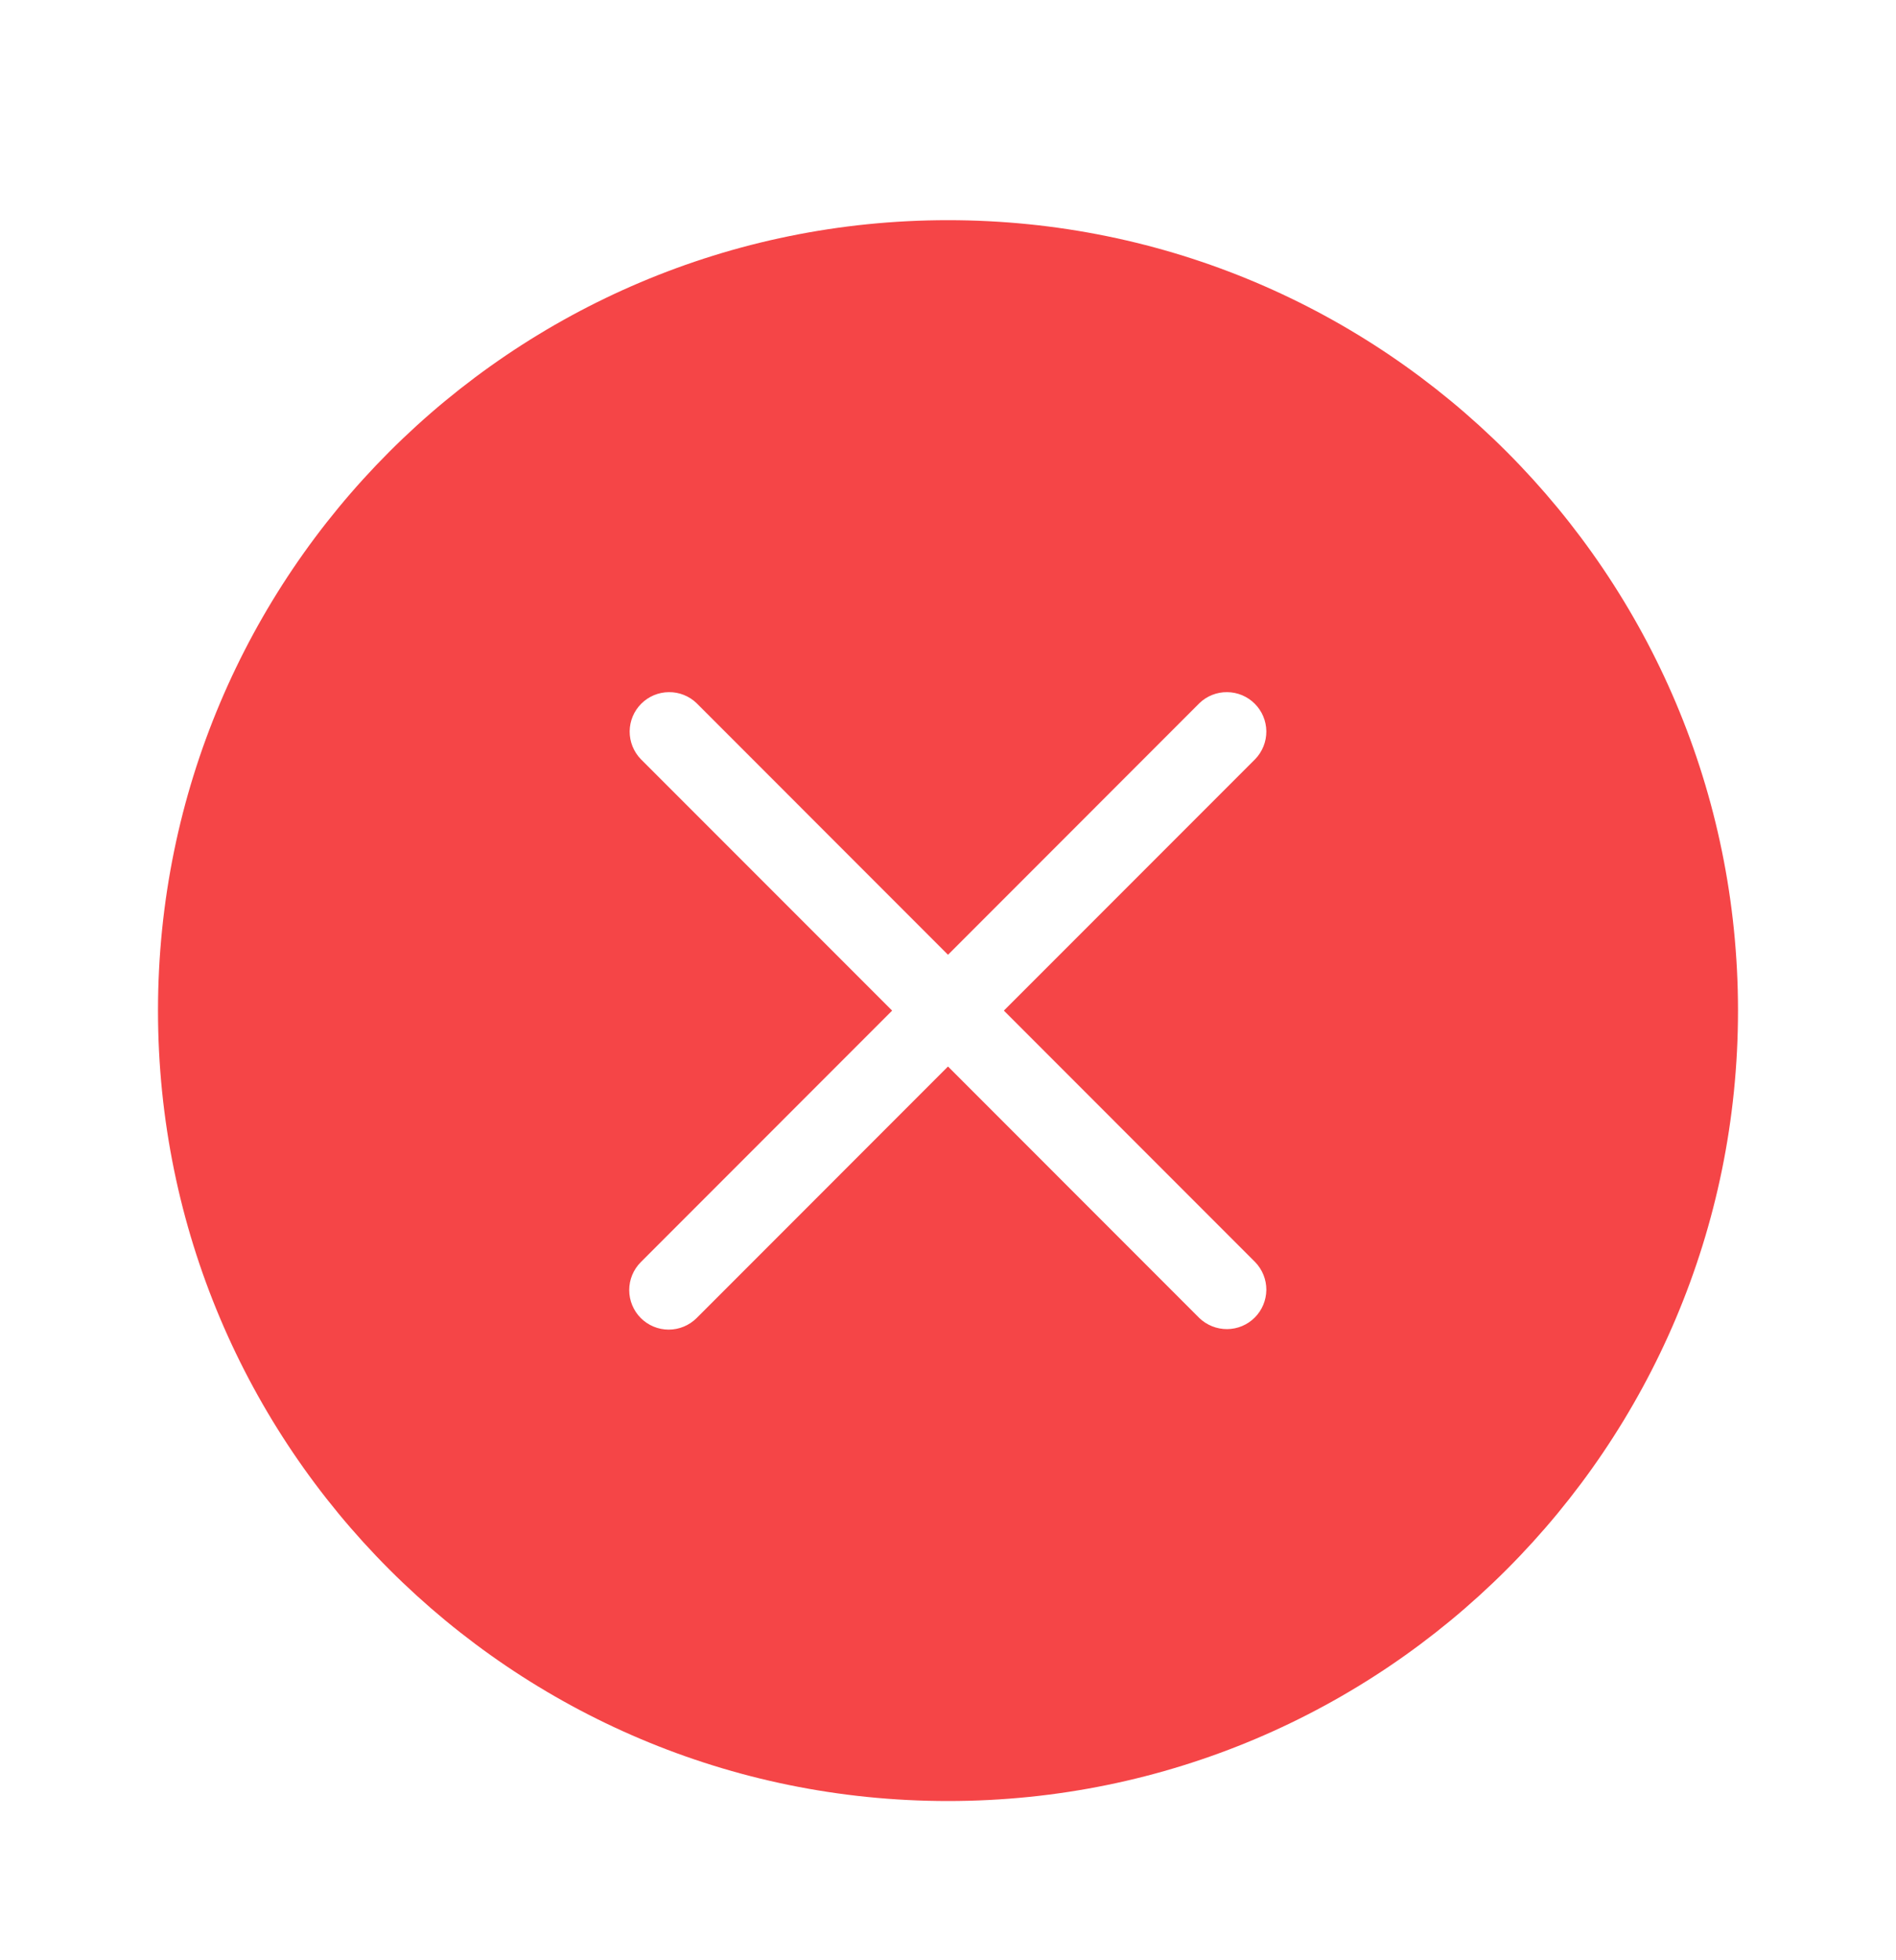 <svg width="30" height="31" viewBox="0 0 30 31" fill="none" xmlns="http://www.w3.org/2000/svg">
<path fill-rule="evenodd" clip-rule="evenodd" d="M27.5 15.982C27.5 22.886 21.904 28.482 15 28.482C8.096 28.482 2.5 22.886 2.5 15.982C2.5 9.079 8.096 3.482 15 3.482C21.904 3.482 27.5 9.079 27.5 15.982ZM10.139 20.844C10.022 20.727 9.956 20.567 9.956 20.402C9.956 20.236 10.022 20.077 10.139 19.96L14.116 15.982L10.139 12.005C10.025 11.887 9.962 11.729 9.963 11.565C9.965 11.401 10.03 11.245 10.146 11.129C10.262 11.013 10.419 10.947 10.583 10.946C10.747 10.944 10.905 11.007 11.023 11.121L15 15.099L18.977 11.121C19.095 11.007 19.253 10.944 19.417 10.946C19.581 10.947 19.738 11.013 19.854 11.129C19.97 11.245 20.035 11.401 20.037 11.565C20.038 11.729 19.975 11.887 19.861 12.005L15.884 15.982L19.861 19.96C19.975 20.078 20.038 20.236 20.037 20.399C20.035 20.563 19.97 20.72 19.854 20.836C19.738 20.952 19.581 21.018 19.417 21.019C19.253 21.02 19.095 20.957 18.977 20.844L15 16.866L11.023 20.844C10.905 20.961 10.746 21.027 10.581 21.027C10.415 21.027 10.256 20.961 10.139 20.844Z" fill="#F54547"/>
</svg>
